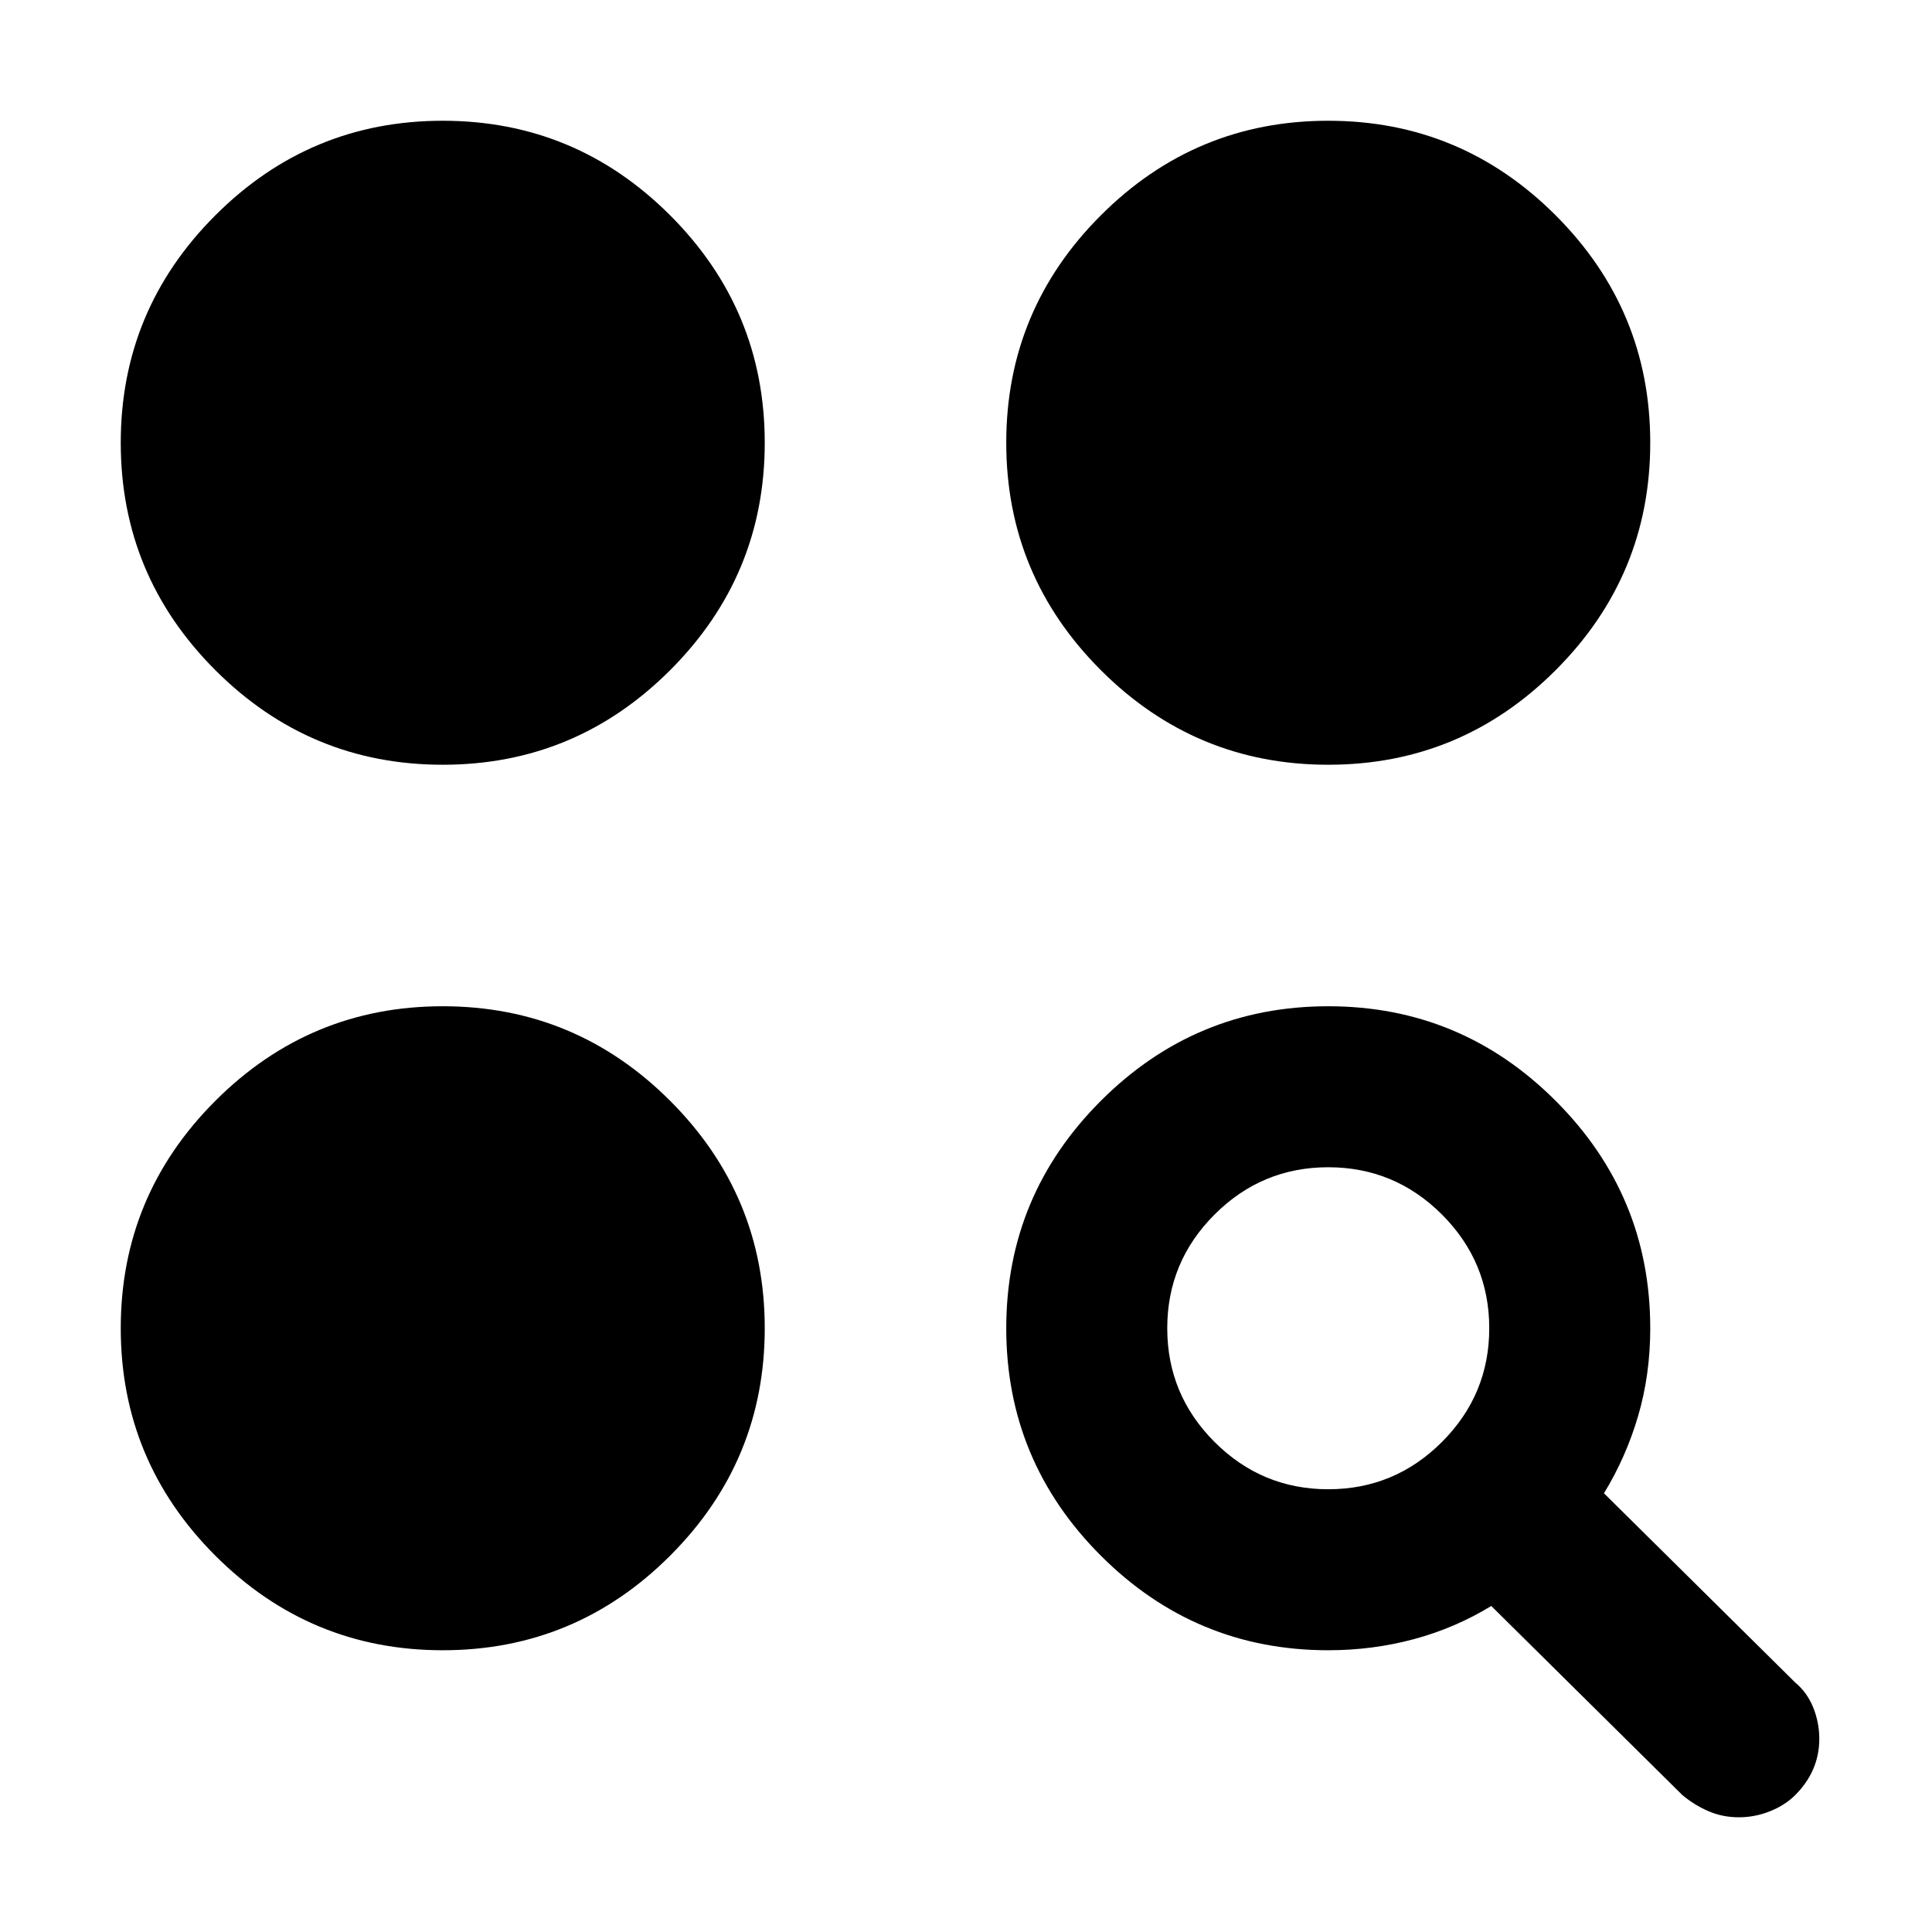<svg xmlns="http://www.w3.org/2000/svg" height="24" viewBox="0 -960 960 960" width="24"><path d="M660-140q-66 0-113-47t-47-113q0-66 47-113t113-47q66 0 113 47t47 113q0 23-6 43.5T797-218l95 94q6 5 9 12.5t3 15.5q0 8-3 15t-9 13q-5 5-12.5 8T864-57q-8 0-15-3t-13-8l-95-94q-18 11-38.5 16.5T660-140Zm-440 0q-66 0-113-47T60-300q0-66 47-113t113-47q66 0 113 47t47 113q0 66-47 113t-113 47Zm440-80q33 0 56.5-23.5T740-300q0-33-23.5-56.5T660-380q-33 0-56.5 23.5T580-300q0 33 23.5 56.5T660-220ZM220-580q-66 0-113-47T60-740q0-66 47-113t113-47q66 0 113 47t47 113q0 66-47 113t-113 47Zm440 0q-66 0-113-47t-47-113q0-66 47-113t113-47q66 0 113 47t47 113q0 66-47 113t-113 47Z"/></svg>